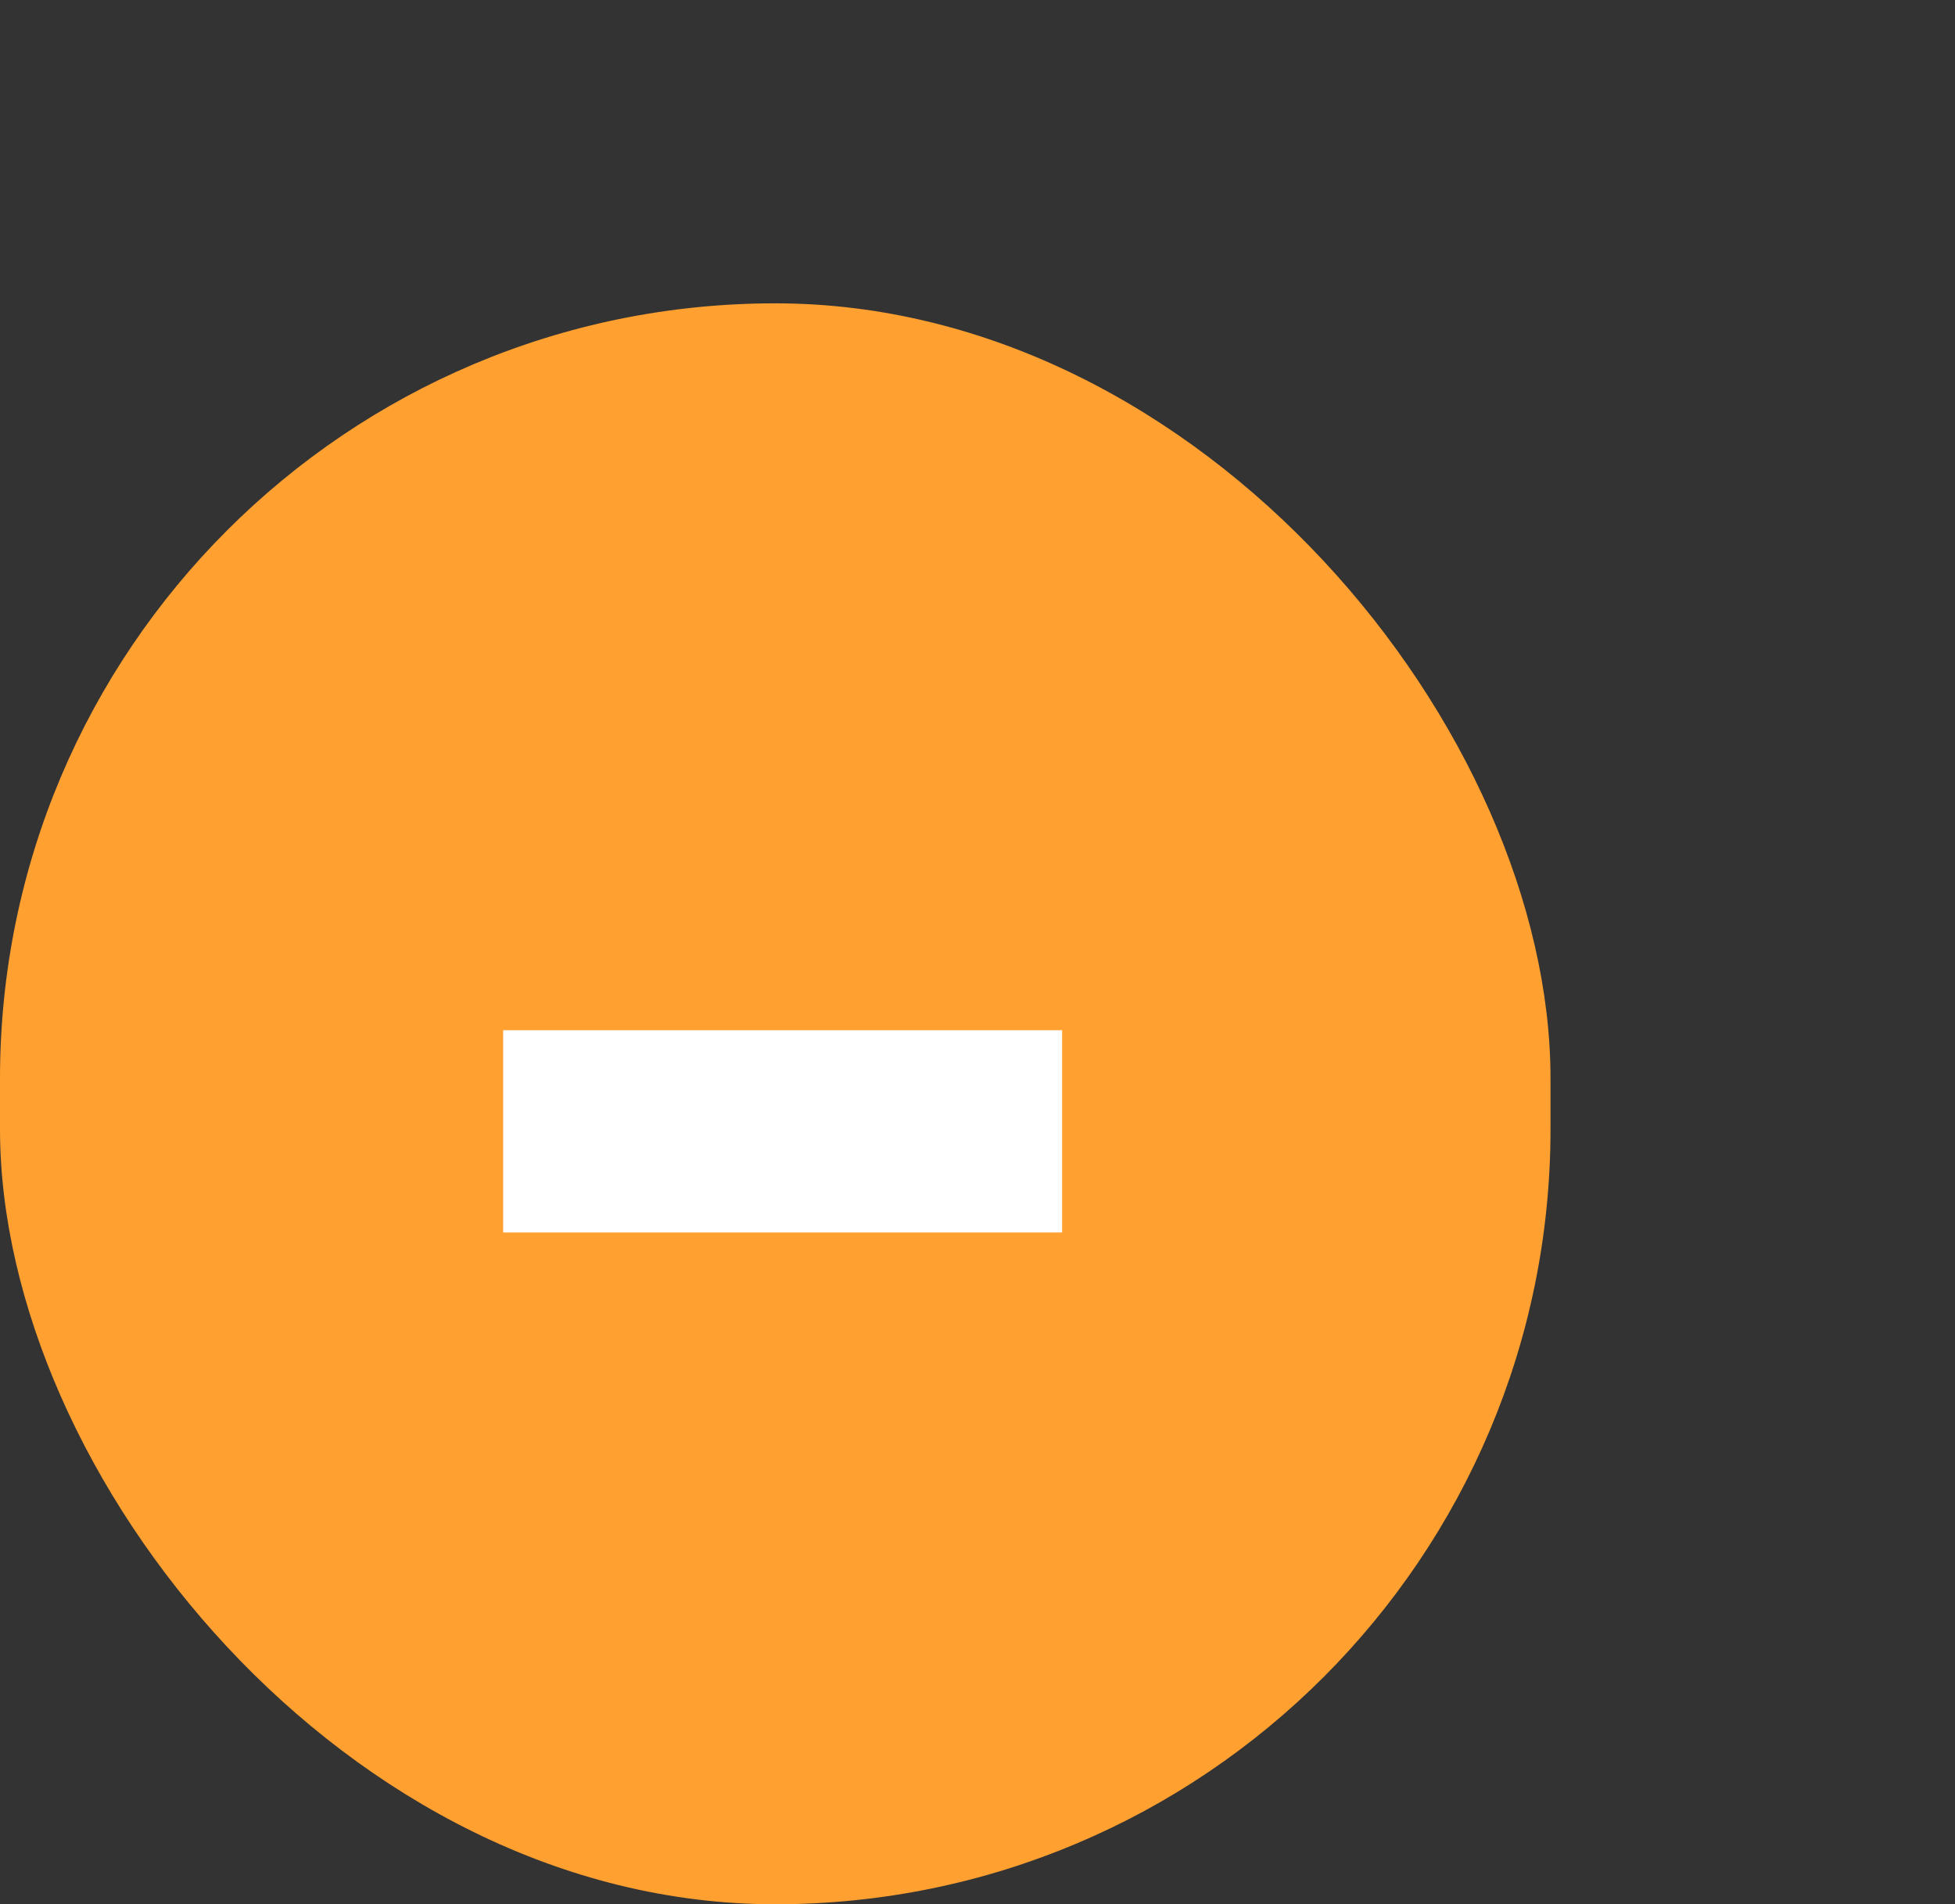 <svg width="116" height="113" viewBox="0 0 116 113" fill="none" xmlns="http://www.w3.org/2000/svg">
<rect x="0" y="0" width="116" height="113" fill="#333333" stroke="none"/>
<rect y="18" width="92" height="95" rx="46" fill="#FFA030"/>
<path d="M63.021 61.133V73.136H29.854V61.133H63.021Z" fill="white"/>
</svg>
